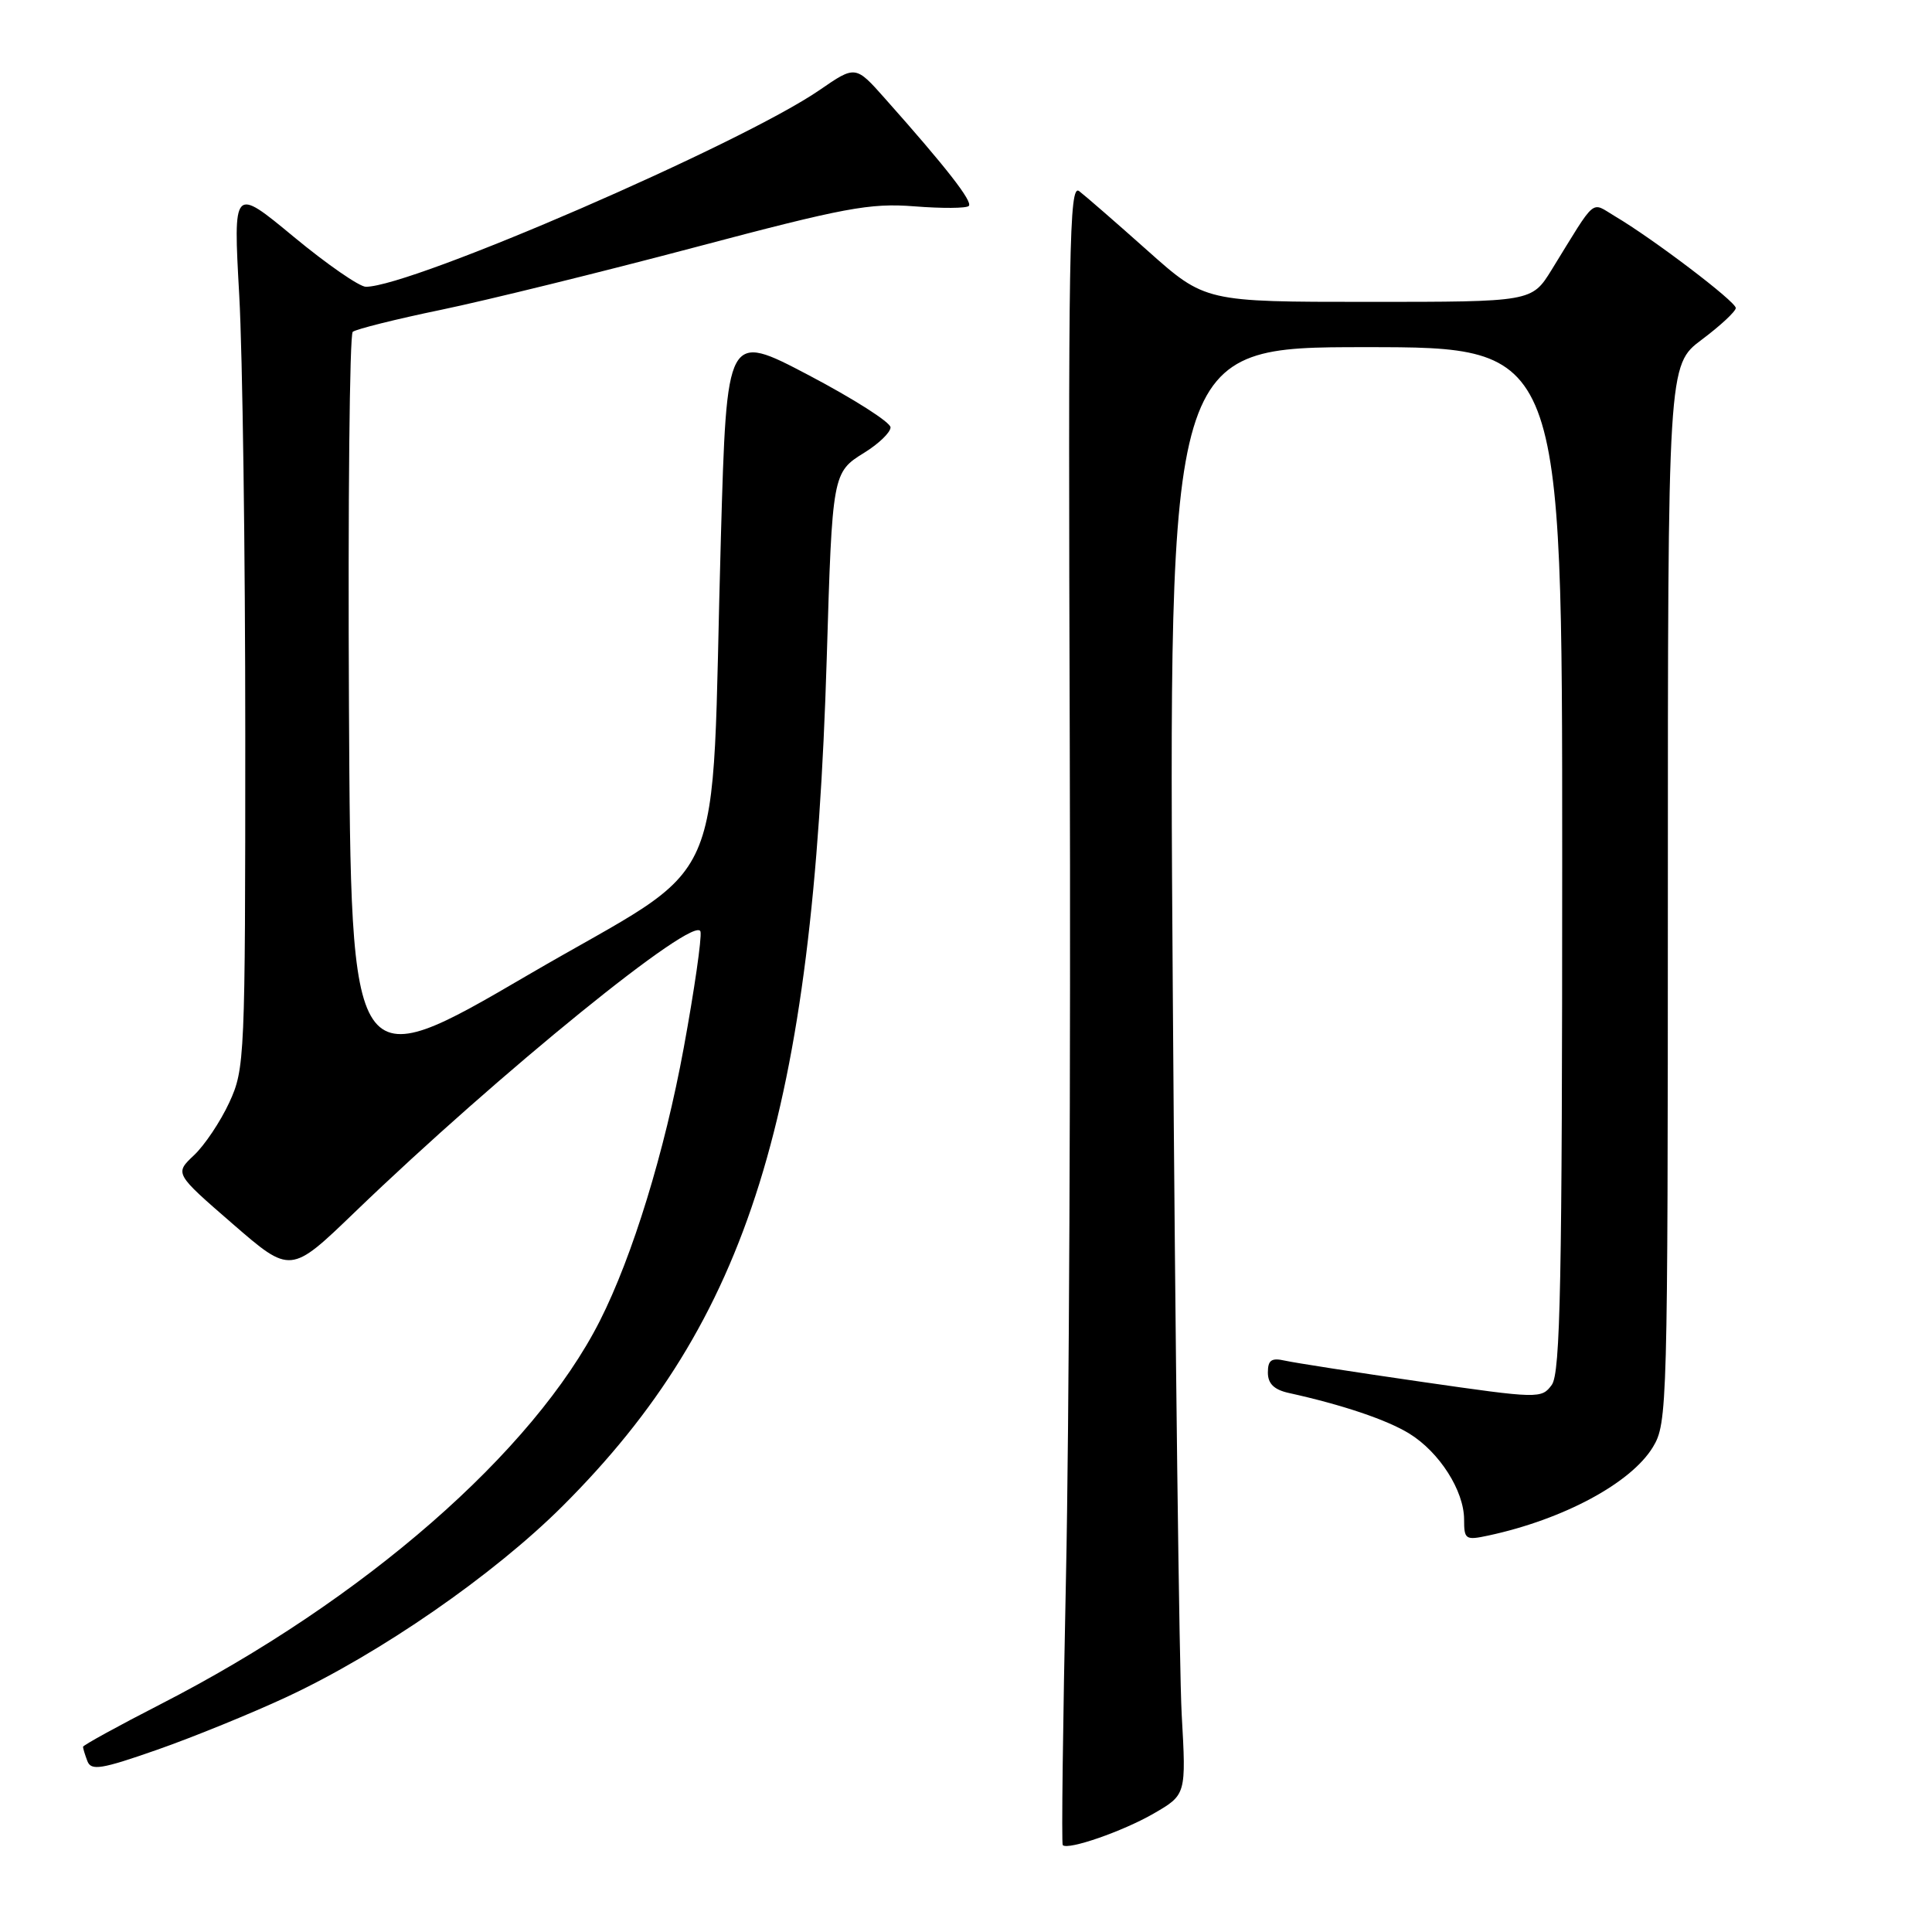 <?xml version="1.0" encoding="UTF-8" standalone="no"?>
<!DOCTYPE svg PUBLIC "-//W3C//DTD SVG 1.1//EN" "http://www.w3.org/Graphics/SVG/1.1/DTD/svg11.dtd" >
<svg xmlns="http://www.w3.org/2000/svg" xmlns:xlink="http://www.w3.org/1999/xlink" version="1.1" viewBox="0 0 256 256">
 <g >
 <path fill="currentColor"
d=" M 152.84 240.32 C 157.18 237.81 157.18 237.81 156.58 227.16 C 156.26 221.30 155.72 178.14 155.40 131.25 C 154.81 46.00 154.81 46.00 180.91 46.00 C 207.00 46.00 207.00 46.00 207.00 113.81 C 207.00 169.87 206.76 181.94 205.62 183.50 C 204.27 185.35 203.89 185.34 188.37 183.10 C 179.64 181.84 171.49 180.57 170.25 180.29 C 168.47 179.89 168.00 180.22 168.00 181.87 C 168.00 183.34 168.82 184.14 170.75 184.57 C 177.87 186.14 183.78 188.13 186.76 189.97 C 190.74 192.43 193.99 197.53 194.00 201.33 C 194.00 204.00 194.18 204.12 197.25 203.46 C 207.18 201.32 216.11 196.52 219.01 191.76 C 220.94 188.59 220.99 186.59 221.00 118.44 C 221.00 48.37 221.00 48.37 225.50 45.00 C 227.97 43.15 230.00 41.26 230.00 40.81 C 230.00 39.96 219.06 31.65 214.00 28.66 C 210.72 26.72 211.65 25.94 205.60 35.75 C 202.97 40.00 202.97 40.00 181.33 40.00 C 159.68 40.00 159.68 40.00 152.09 33.24 C 147.92 29.52 143.82 25.96 143.00 25.33 C 141.67 24.30 141.53 32.59 141.75 98.83 C 141.88 139.90 141.66 189.40 141.25 208.84 C 140.84 228.27 140.64 244.31 140.82 244.49 C 141.52 245.18 148.76 242.67 152.84 240.32 Z  M 37.94 224.88 C 50.36 219.10 65.40 208.69 74.56 199.55 C 99.24 174.91 107.73 147.63 109.55 87.15 C 110.28 62.75 110.31 62.59 114.53 59.98 C 116.44 58.80 118.00 57.29 118.00 56.63 C 118.00 55.96 113.12 52.85 107.15 49.71 C 96.30 44.01 96.30 44.01 95.52 71.25 C 94.12 120.07 97.08 113.36 70.00 129.17 C 46.50 142.90 46.50 142.90 46.24 93.76 C 46.10 66.73 46.32 44.33 46.74 43.97 C 47.16 43.62 52.45 42.29 58.50 41.04 C 64.55 39.78 79.62 36.07 92.00 32.79 C 111.91 27.51 115.26 26.88 121.15 27.34 C 124.81 27.63 128.06 27.61 128.37 27.29 C 128.93 26.73 125.39 22.19 117.29 13.08 C 113.36 8.65 113.36 8.65 108.60 11.93 C 98.26 19.05 54.55 38.00 48.48 38.00 C 47.63 38.00 43.32 35.02 38.91 31.37 C 30.90 24.74 30.90 24.74 31.70 39.12 C 32.14 47.03 32.50 73.30 32.50 97.50 C 32.50 140.25 32.44 141.63 30.38 146.09 C 29.21 148.62 27.10 151.77 25.69 153.09 C 23.14 155.50 23.14 155.50 30.82 162.16 C 38.50 168.82 38.50 168.82 47.00 160.63 C 66.12 142.21 92.30 120.96 92.82 123.45 C 93.00 124.30 92.00 131.22 90.60 138.84 C 88.06 152.64 83.82 166.45 79.49 175.01 C 70.70 192.38 48.21 212.01 21.25 225.83 C 15.61 228.72 11.00 231.26 11.00 231.46 C 11.00 231.67 11.26 232.52 11.58 233.36 C 12.08 234.66 13.43 234.44 20.83 231.85 C 25.60 230.18 33.30 227.04 37.94 224.88 Z "/>
</g>
</svg>